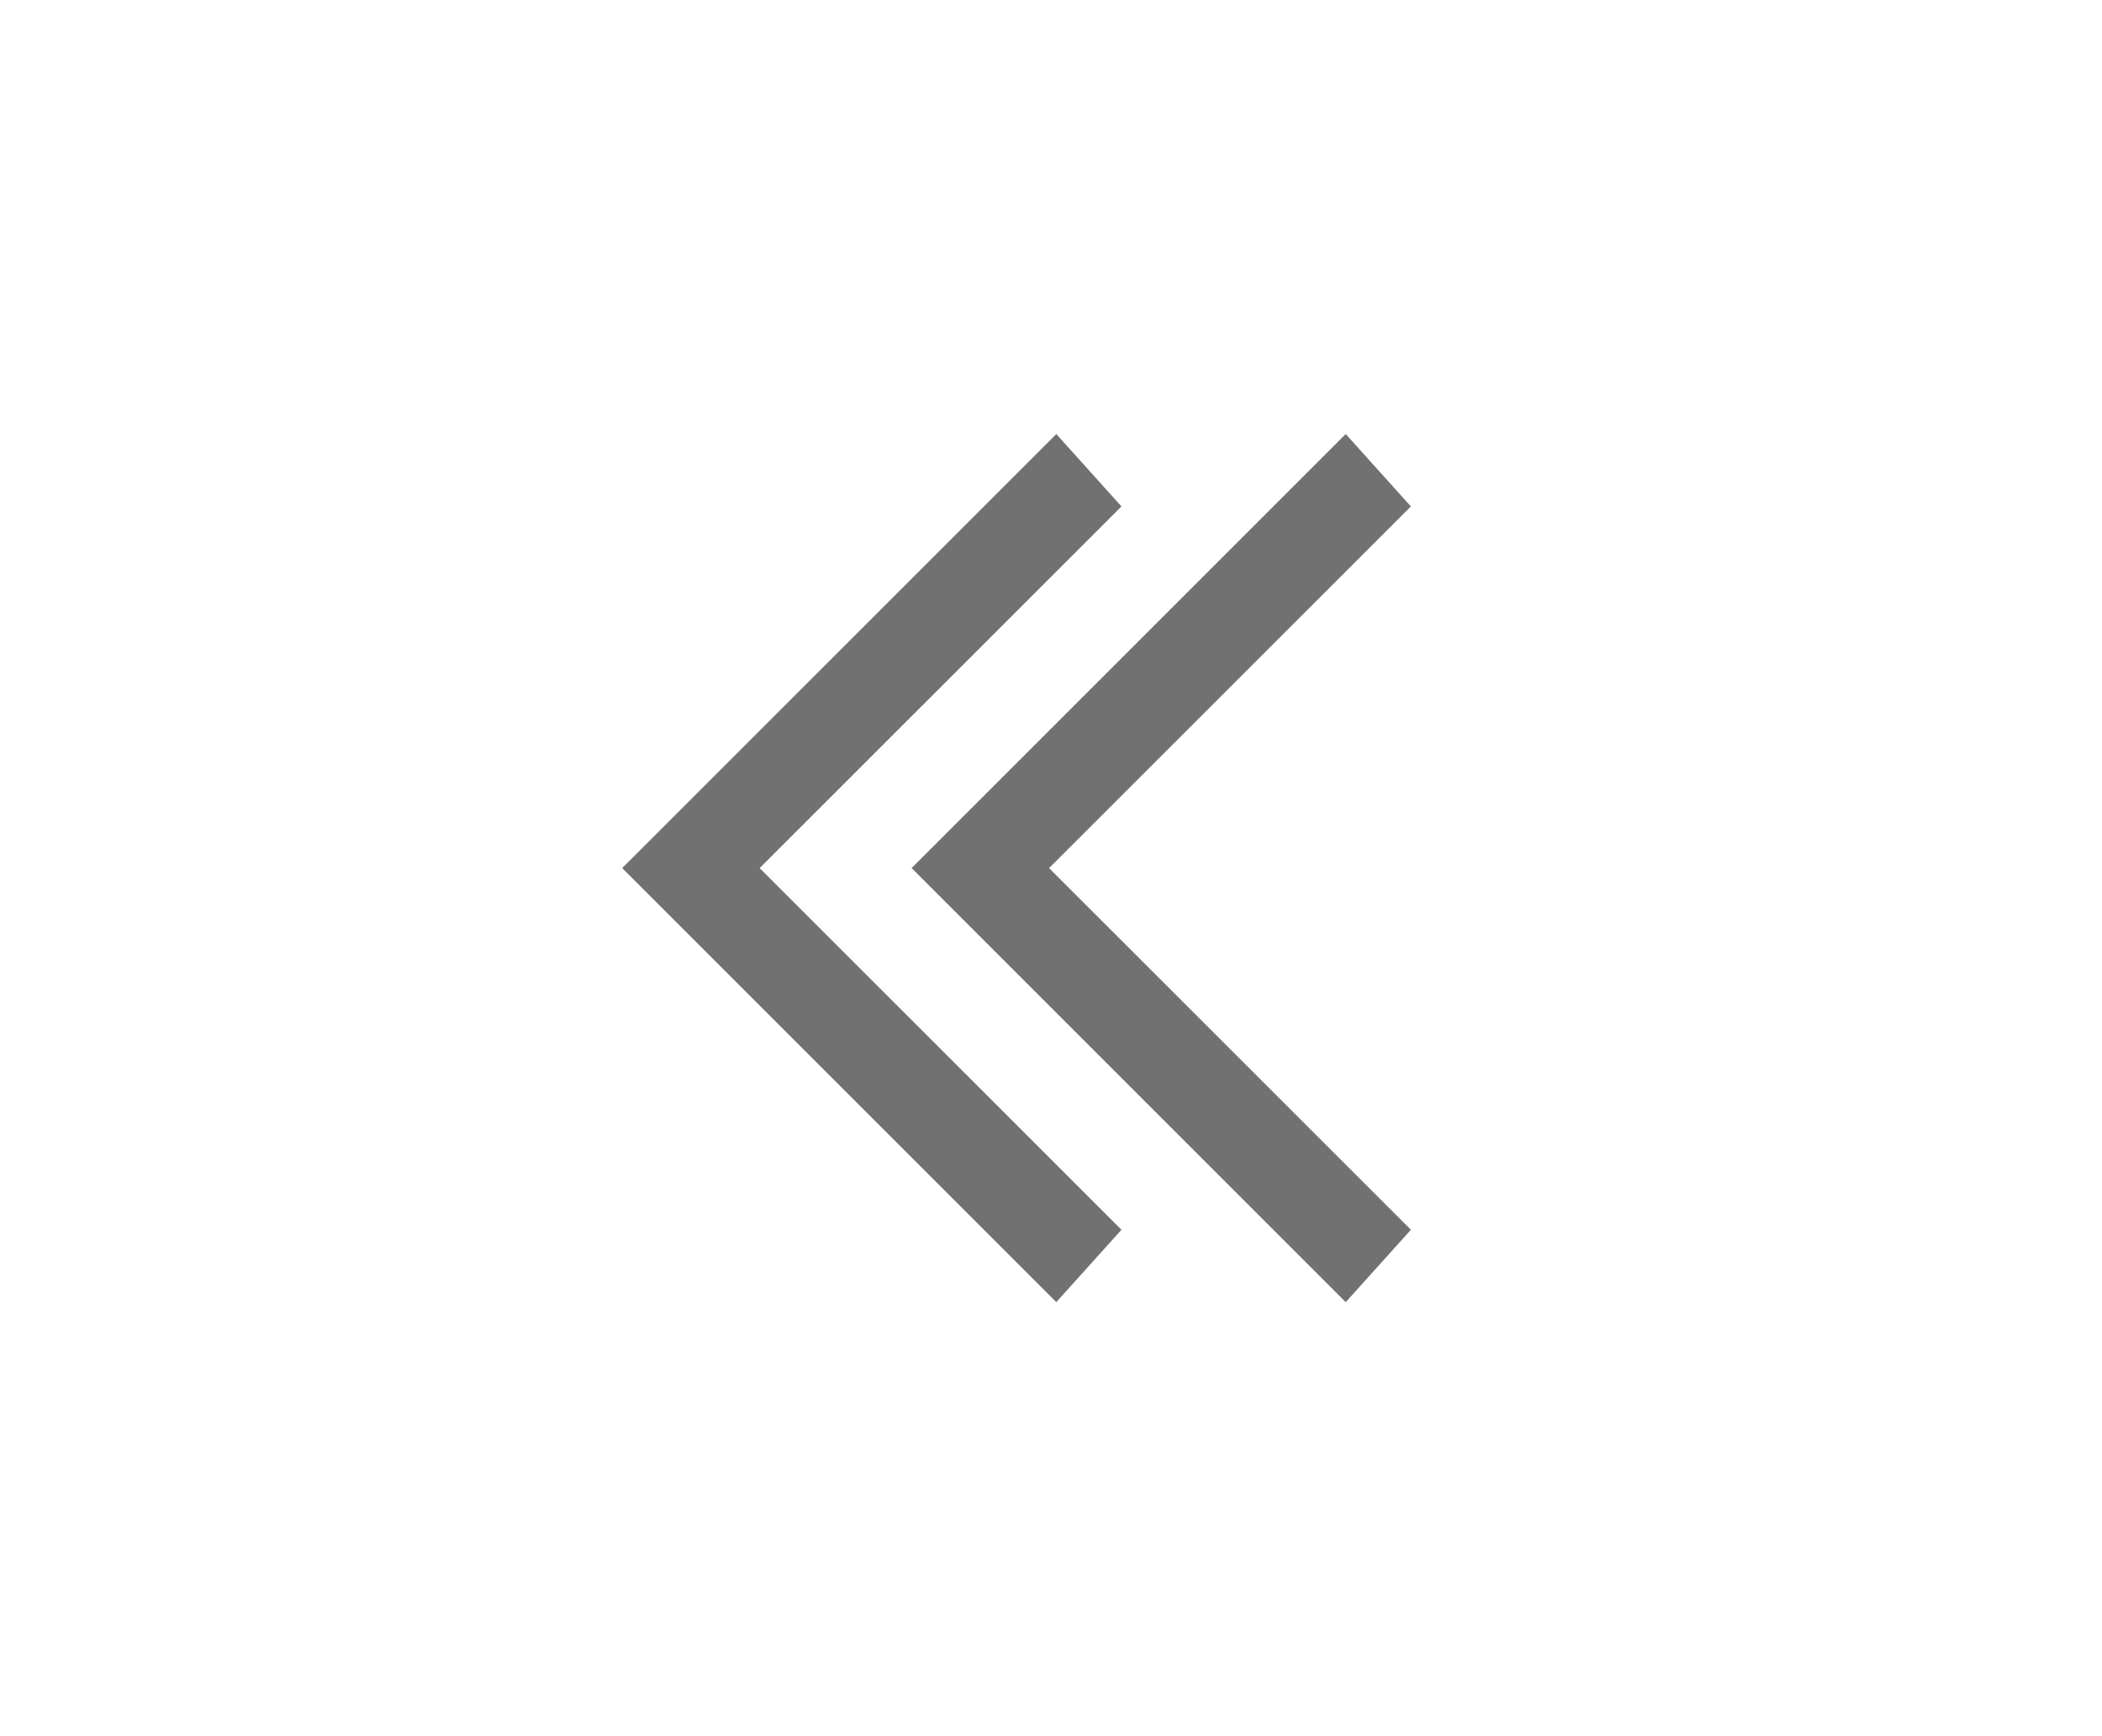 <svg width="23" height="19" viewBox="0 0 23 19" fill="none" xmlns="http://www.w3.org/2000/svg">
<path d="M11.558 14.25L12.271 13.458L8.312 9.5L12.271 5.542L11.558 4.75L6.808 9.5L11.558 14.25Z" fill="#727171"/>
<path d="M14.725 14.25L15.438 13.458L11.479 9.5L15.438 5.542L14.725 4.75L9.975 9.5L14.725 14.25Z" fill="#727171"/>
</svg>
